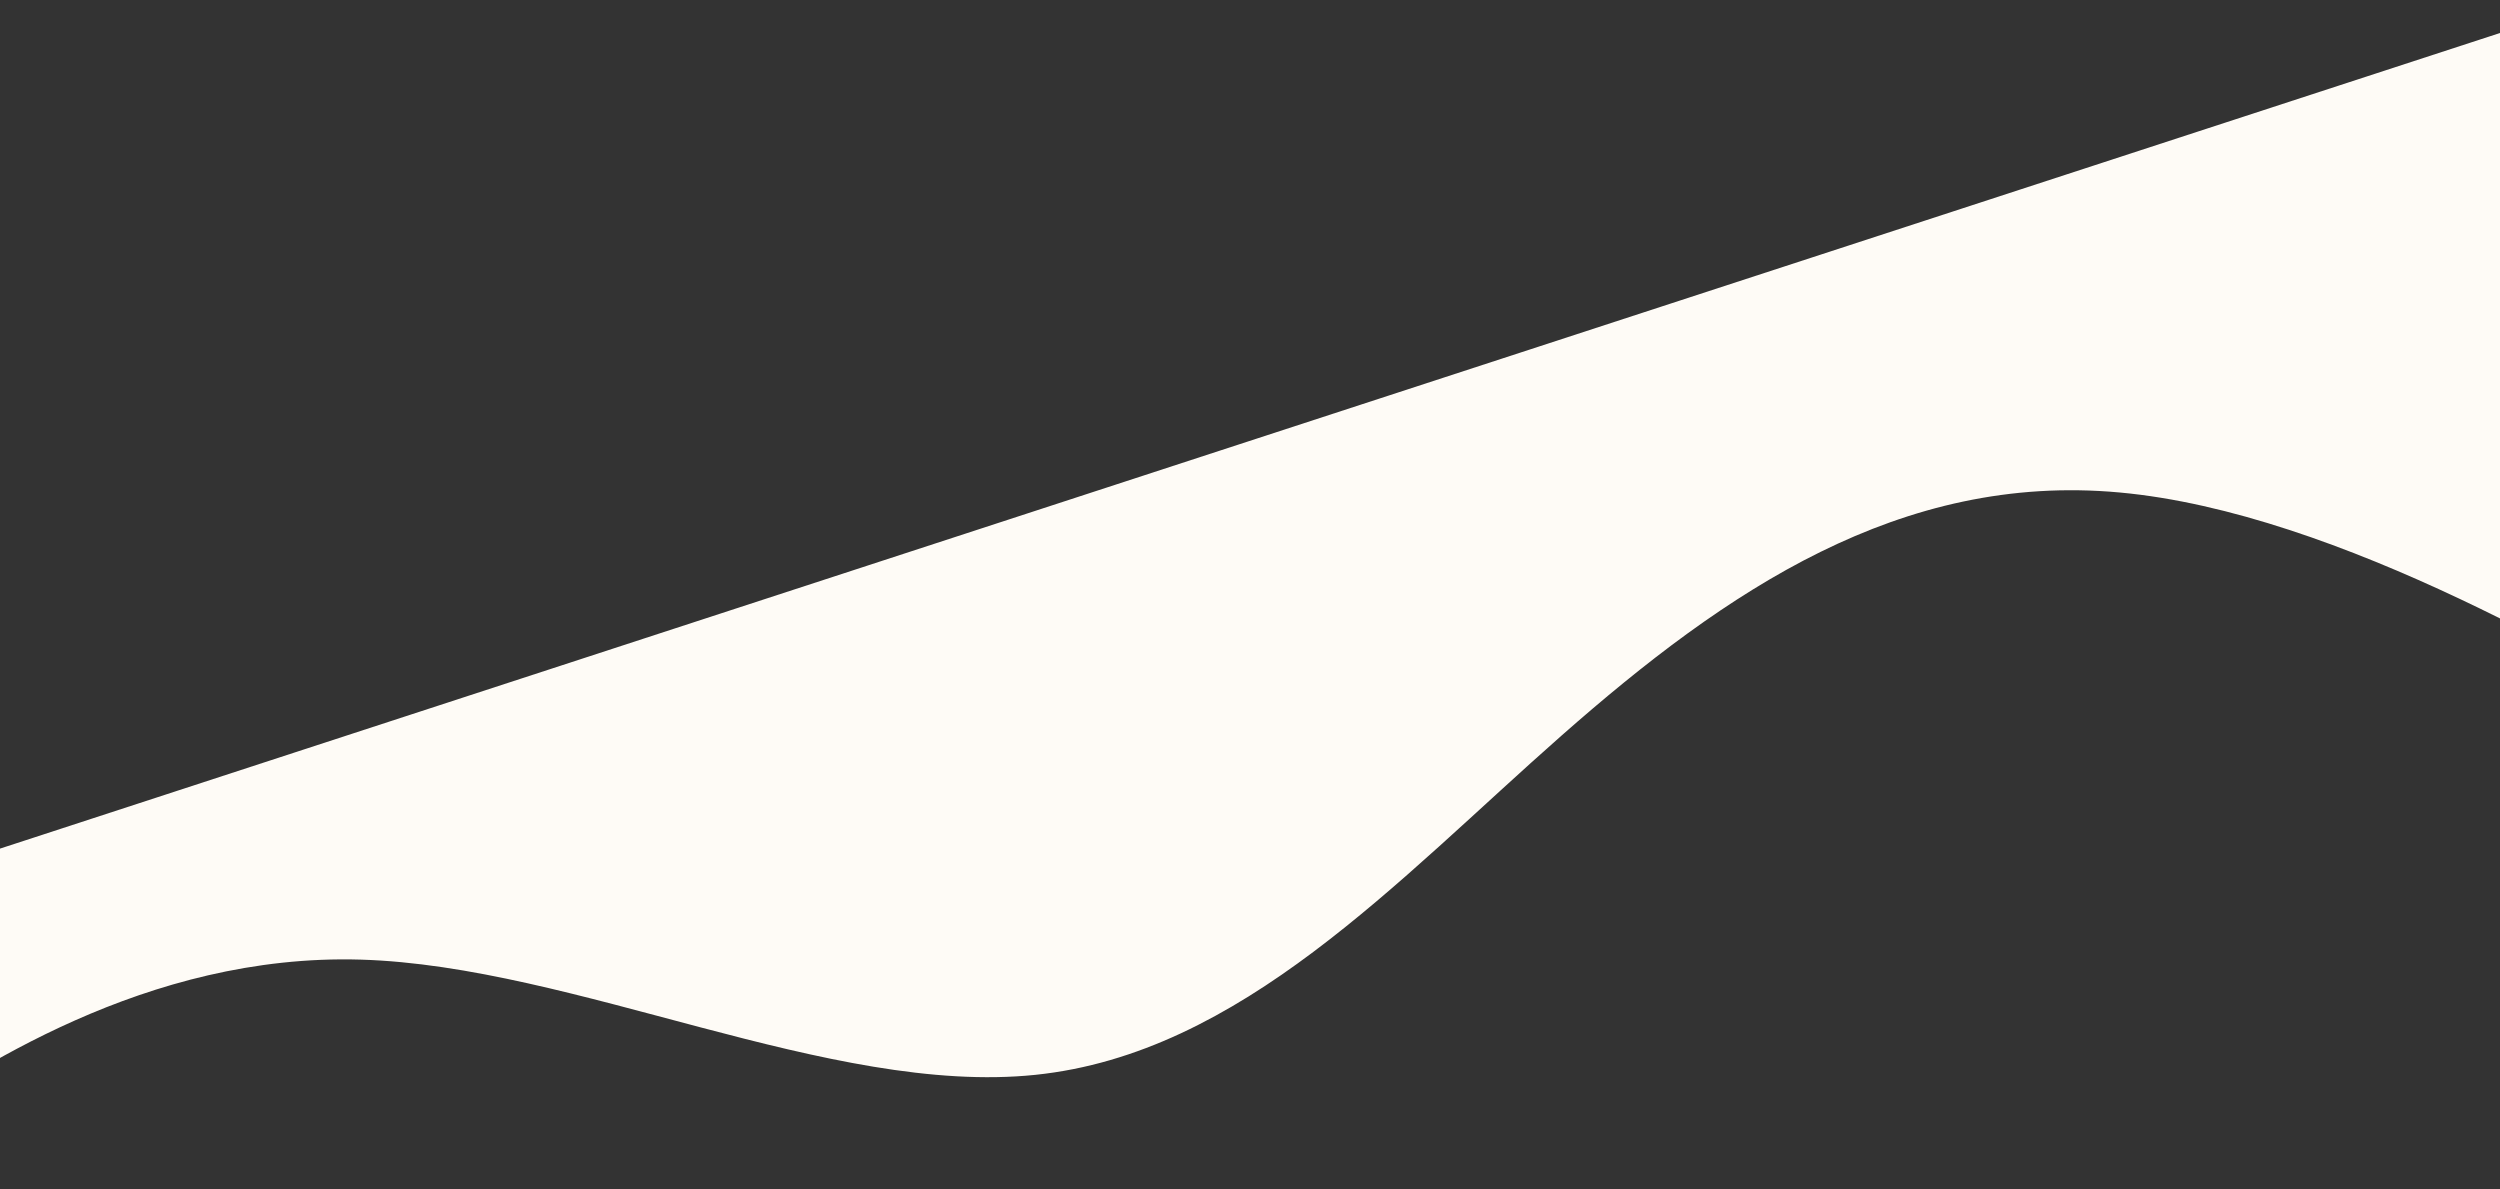 <svg width="1440" height="685" viewBox="0 0 1440 685" fill="none" xmlns="http://www.w3.org/2000/svg">
<rect x="0" y="0" width="1440" height="685" fill="#333333" stroke="none"/>
<path fill-rule="evenodd" clip-rule="evenodd" d="M1650.92 477.005L1574.93 431.556C1498.94 386.106 1346.96 295.207 1220.86 283.663C1094.77 272.12 994.565 339.931 899.539 423.614C804.513 507.297 714.665 606.85 596.339 619.113C478.013 631.376 331.208 556.348 207.704 552.74C84.2 549.132 -16.004 616.944 -66.106 650.849L-116.207 684.755L-162.808 541.916L-107.528 523.881C-52.249 505.846 58.311 469.777 168.87 433.707C279.43 397.638 389.989 361.568 500.549 325.499C611.108 289.429 721.668 253.36 832.227 217.29C942.787 181.221 1053.35 145.151 1163.91 109.082C1274.47 73.012 1385.02 36.943 1440.3 18.908L1495.58 0.873L1650.92 477.005Z" fill="#FEFBF6"/>
</svg>
